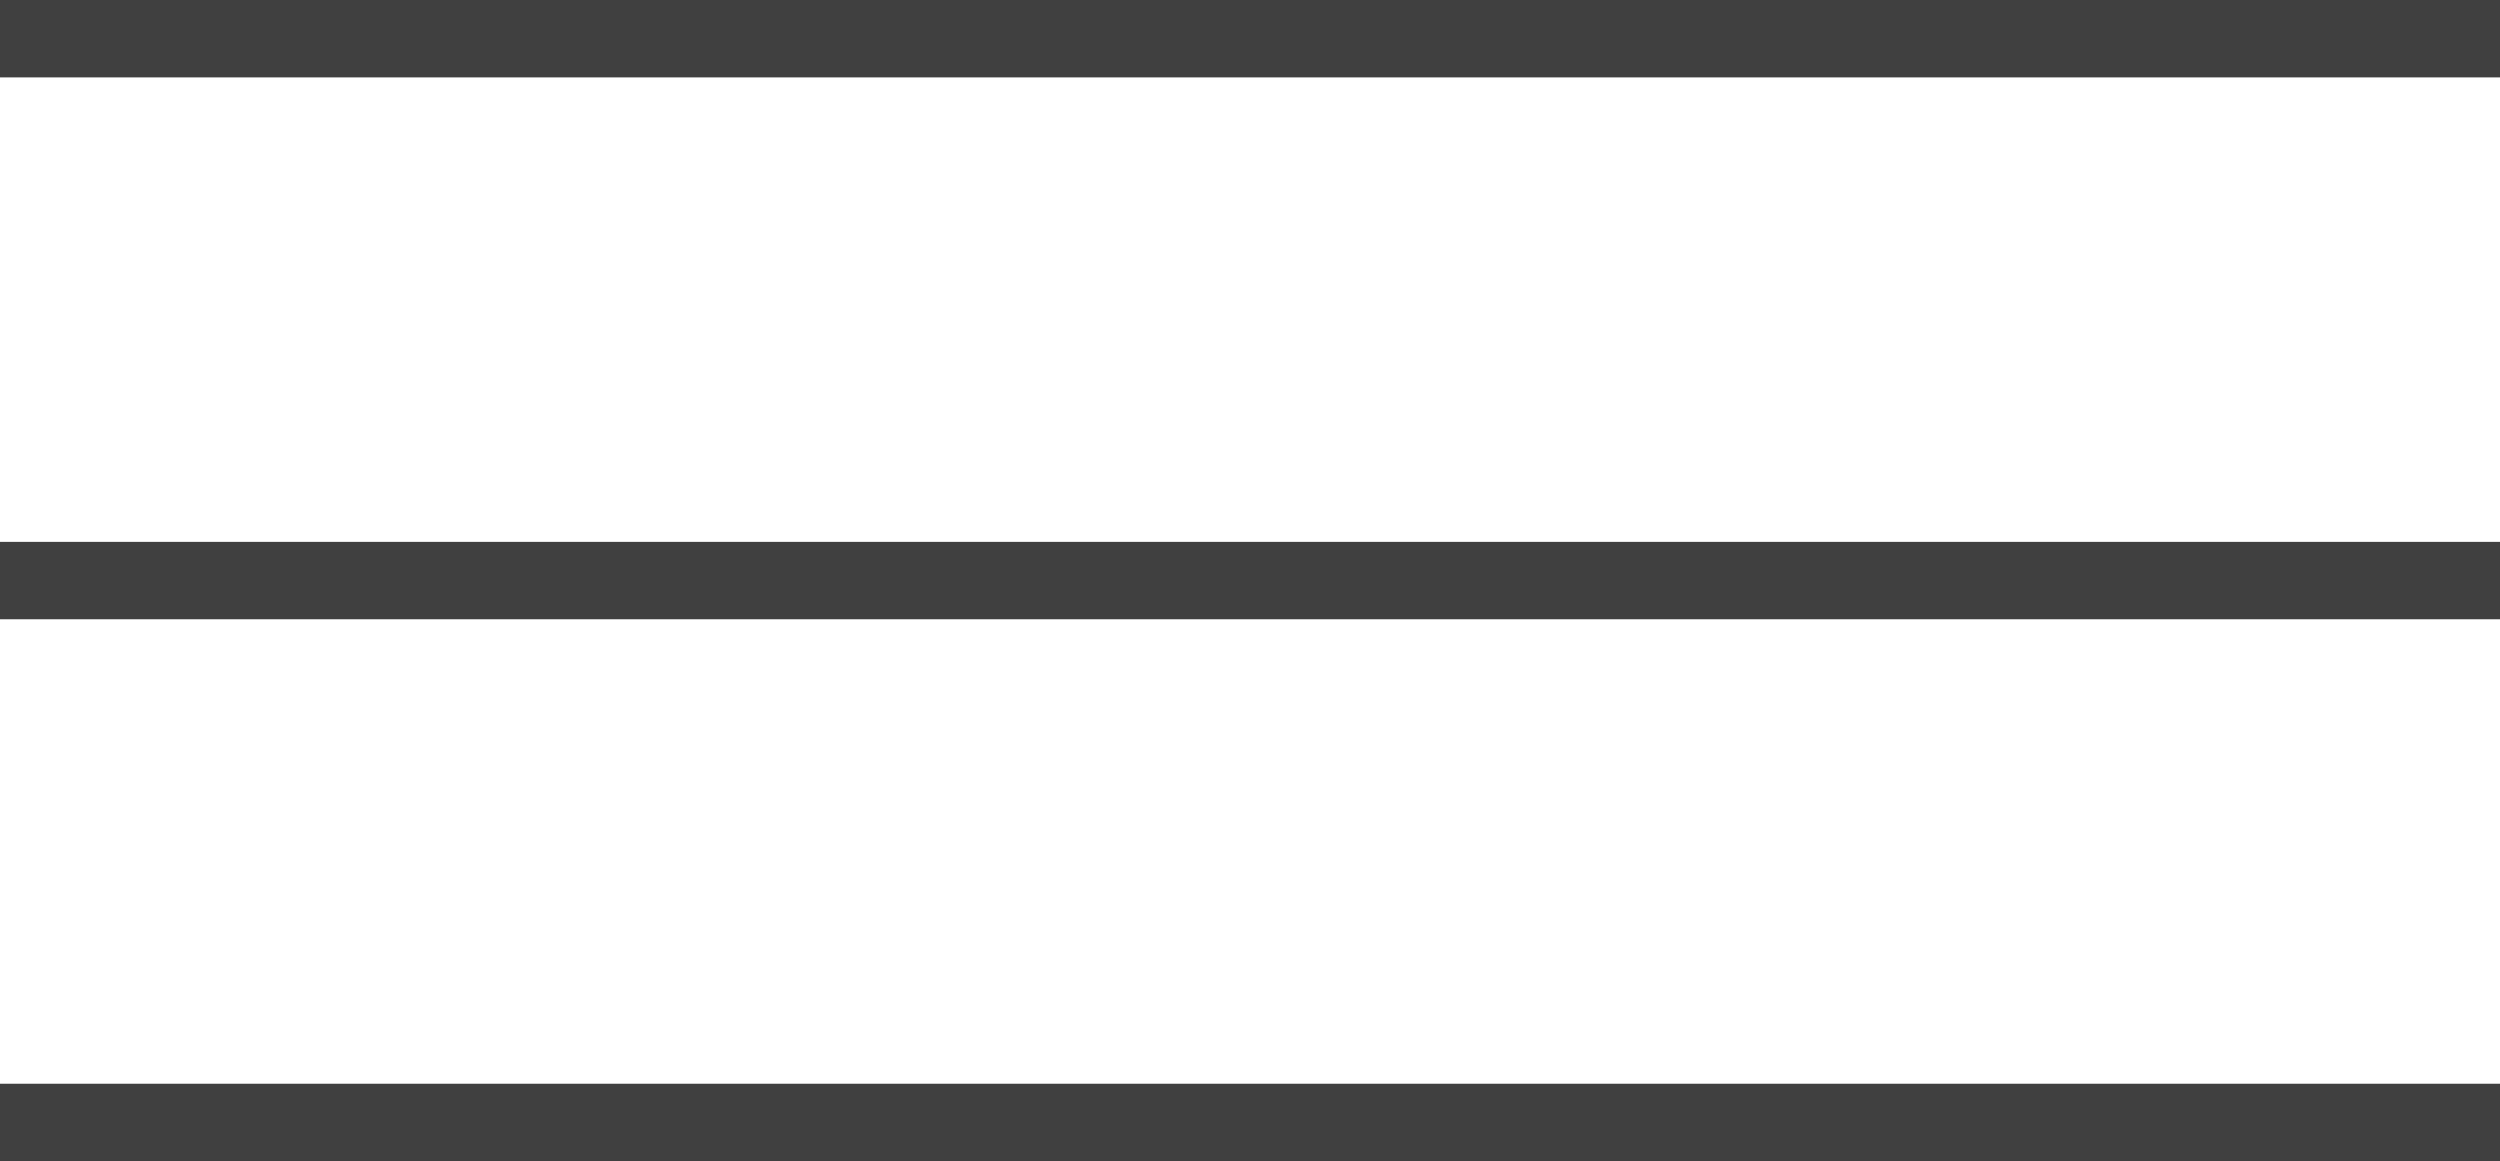 <svg xmlns="http://www.w3.org/2000/svg" width="32.295" height="15" viewBox="0 0 32.295 15">
  <g id="Group_60" data-name="Group 60" transform="translate(175.5 -466)">
    <line id="Line_2" data-name="Line 2" x2="32.295" transform="translate(-143.205 466.5) rotate(180)" fill="none" stroke="#404040" strokeWidth="1"/>
    <line id="Line_3" data-name="Line 3" x2="32.295" transform="translate(-143.205 473.5) rotate(180)" fill="none" stroke="#404040" strokeWidth="1"/>
    <line id="Line_4" data-name="Line 4" x2="32.295" transform="translate(-143.205 480.5) rotate(180)" fill="none" stroke="#404040" strokeWidth="1"/>
  </g>
</svg>

